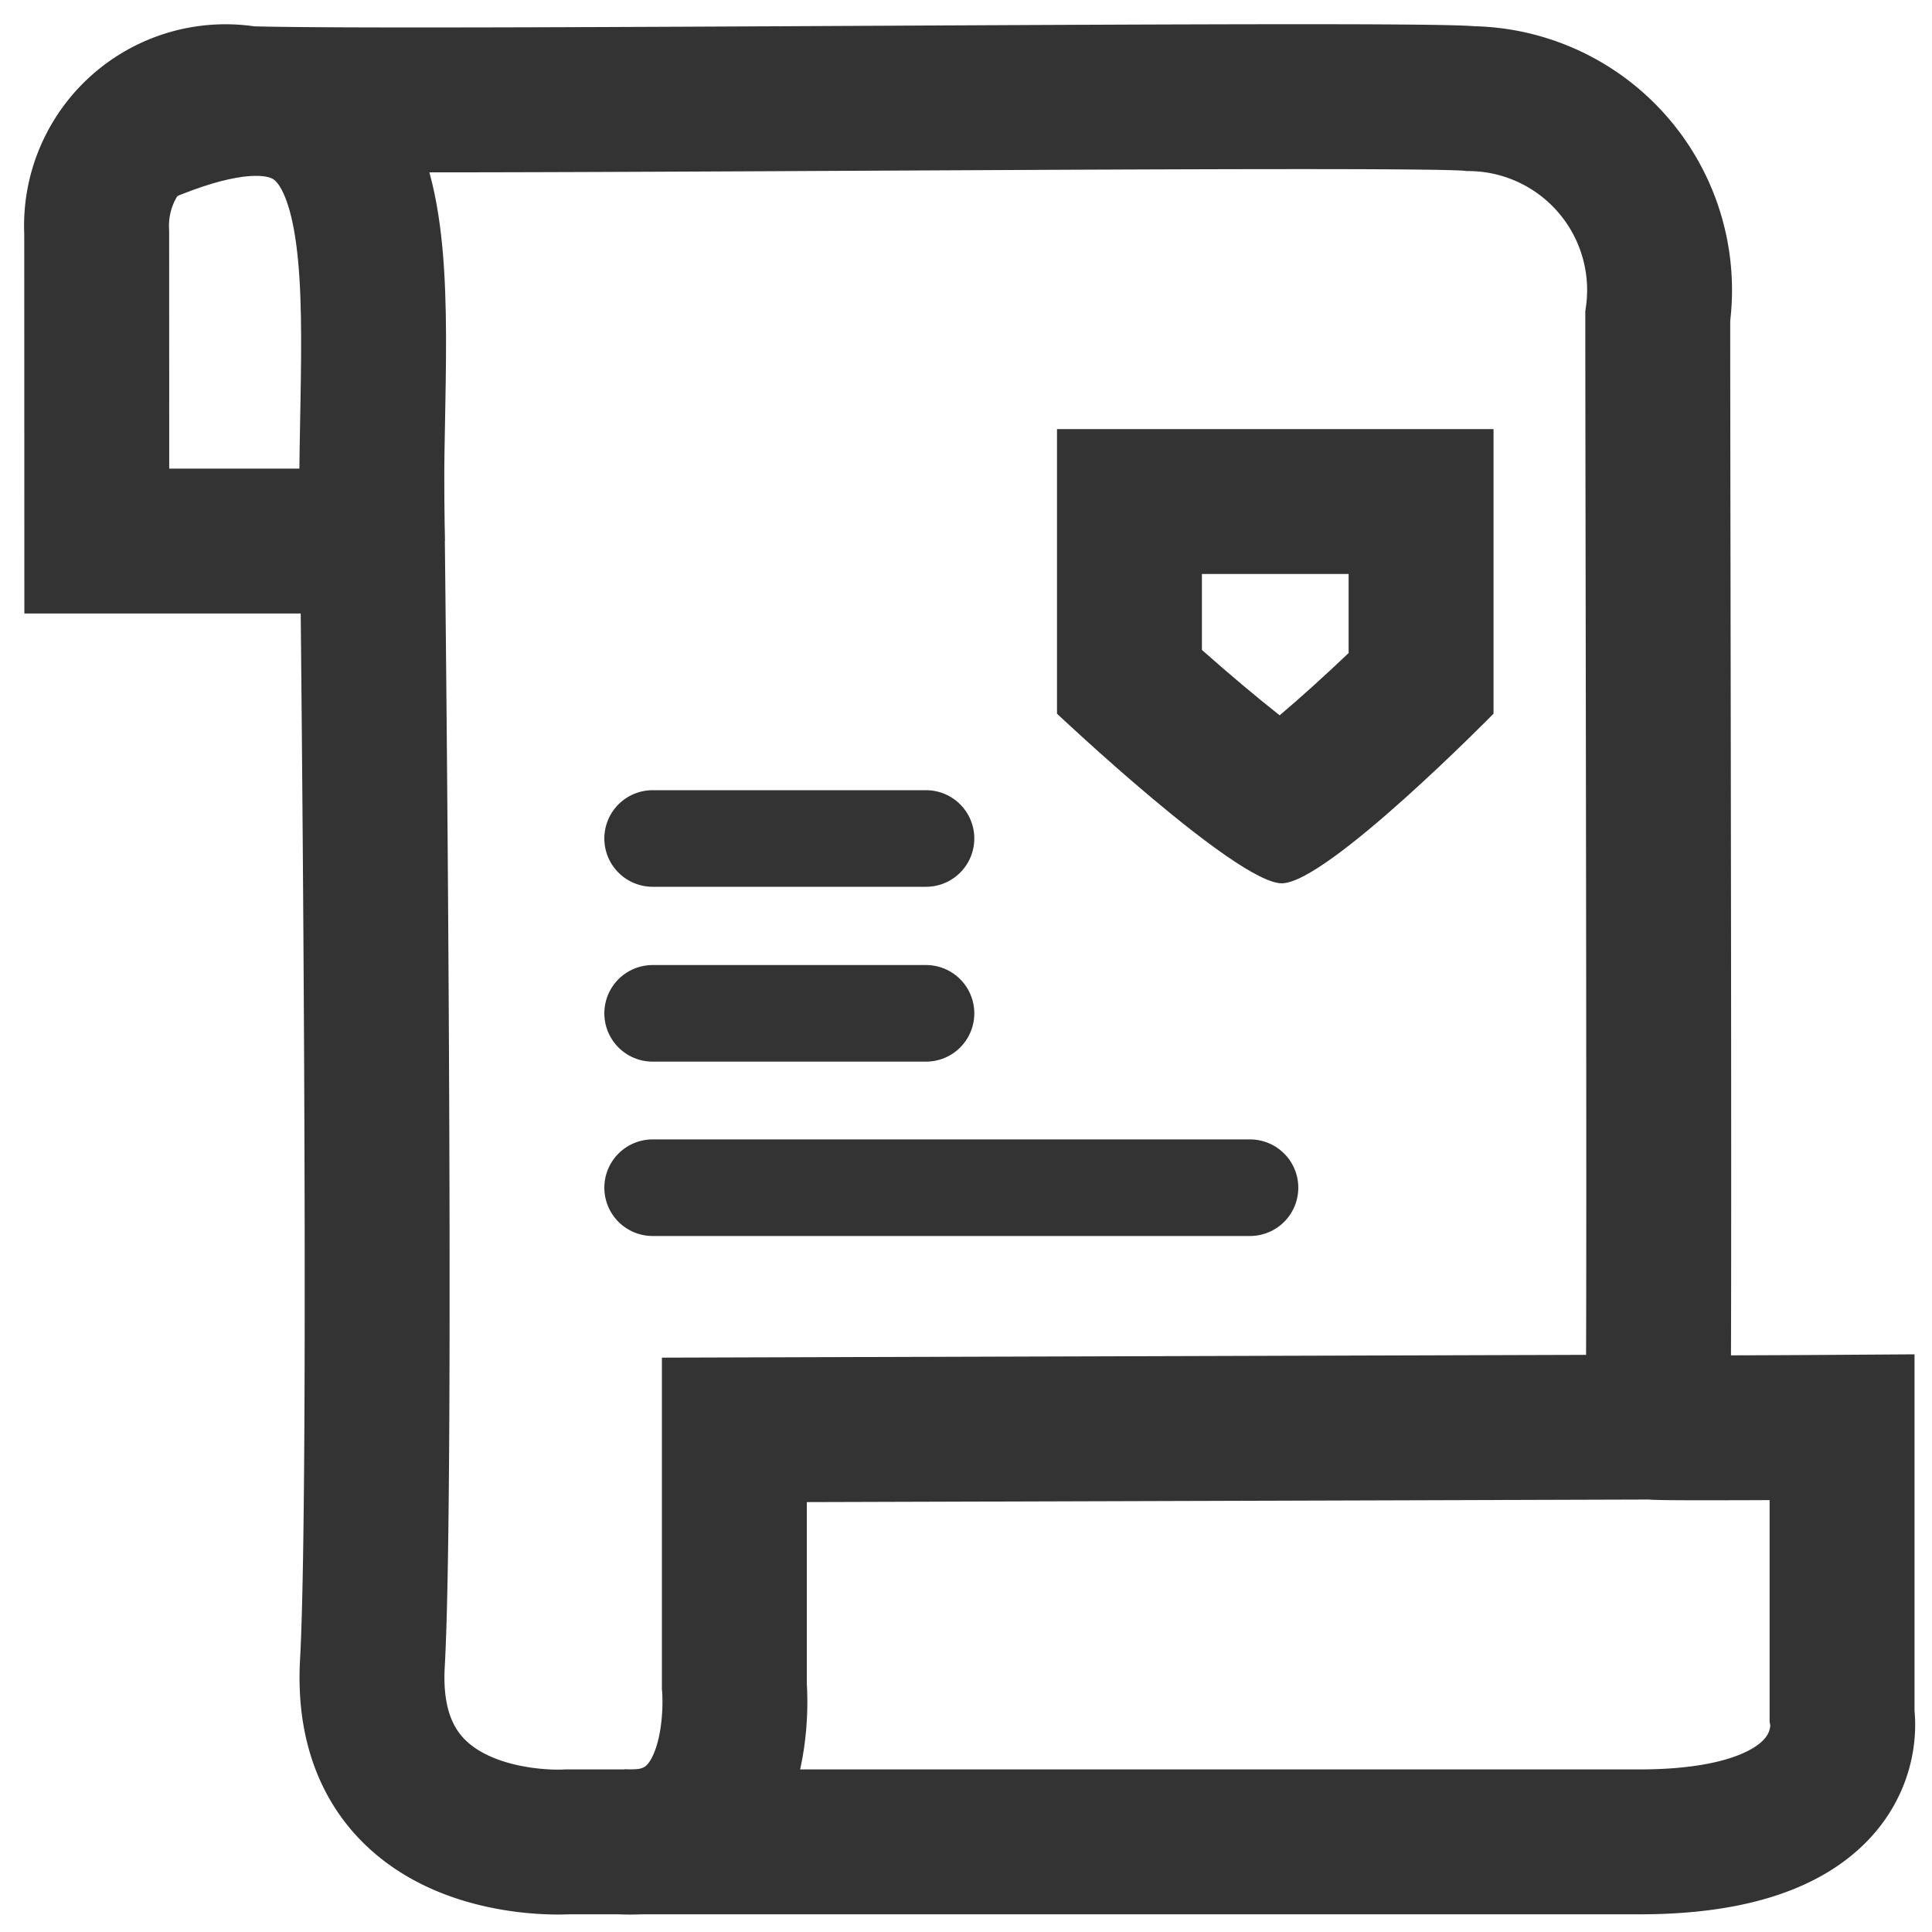 <svg xmlns="http://www.w3.org/2000/svg" viewBox="0 0 20 20">
  <defs>
    <style>
      .cls-1, .cls-2, .cls-3, .cls-4 {
        fill: none;
      }

      .cls-1, .cls-2 {
        stroke: #333;
      }

      .cls-1 {
        stroke-width: 1.5px;
      }

      .cls-2 {
        stroke-linecap: round;
      }

      .cls-5, .cls-6 {
        stroke: none;
      }

      .cls-6 {
        fill: #333;
      }
    </style>
  </defs>
  <g id="Group_3439" data-name="Group 3439" transform="translate(-1313 -507)">
    <g id="Group_3439-2" data-name="Group 3439" transform="translate(1208 -6)">
      <path id="Path_43" data-name="Path 43" class="cls-1" d="M138.326,585.421a1.336,1.336,0,0,1,1.563-1.386c1.652.051,12.036-.065,12.663,0a1.982,1.982,0,0,1,1.934,2.254c0,1.928.023,11.487,0,11.5s1.908,0,1.908,0v2.98s.238,1.312-2.1,1.312h-11.1s-2.125.141-2.014-1.849,0-11.617,0-11.617h-2.853Z" transform="translate(-32.325 -70.014)"/>
      <path id="Path_44" data-name="Path 44" class="cls-1" d="M153.654,602.332l-9.838.03v2.65s.16,1.723-1.2,1.612" transform="translate(-31.214 -74.56)"/>
      <path id="Path_45" data-name="Path 45" class="cls-1" d="M141.742,588.5c-.075-2.522.582-5.518-2.393-4.246" transform="translate(-32.888 -69.881)"/>
      <line id="Line_11" data-name="Line 11" class="cls-2" x2="6.184" transform="translate(111.756 525.295)"/>
      <line id="Line_12" data-name="Line 12" class="cls-2" x2="2.83" transform="translate(111.756 523.49)"/>
      <line id="Line_13" data-name="Line 13" class="cls-2" x2="2.83" transform="translate(111.756 521.68)"/>
      <g id="Path_46" data-name="Path 46" class="cls-3" transform="translate(115.942 517.647)">
        <path class="cls-5" d="M0-.205H4.519V2.741S2.795,4.5,2.327,4.5,0,2.741,0,2.741Z"/>
        <path class="cls-6" d="M 1.5 1.295 L 1.5 2.081 C 1.788 2.336 2.073 2.575 2.305 2.758 C 2.514 2.581 2.766 2.354 3.019 2.113 L 3.019 1.295 L 1.5 1.295 M 2.86102294921875e-06 -0.205 L 4.519 -0.205 L 4.519 2.741 C 4.519 2.741 2.795 4.497 2.327 4.497 C 1.859 4.497 2.86102294921875e-06 2.741 2.86102294921875e-06 2.741 L 2.86102294921875e-06 -0.205 Z"/>
      </g>
    </g>
    <rect id="Rectangle_1609" data-name="Rectangle 1609" class="cls-4" width="20" height="20" transform="translate(1313 507)"/>
  </g>
</svg>
